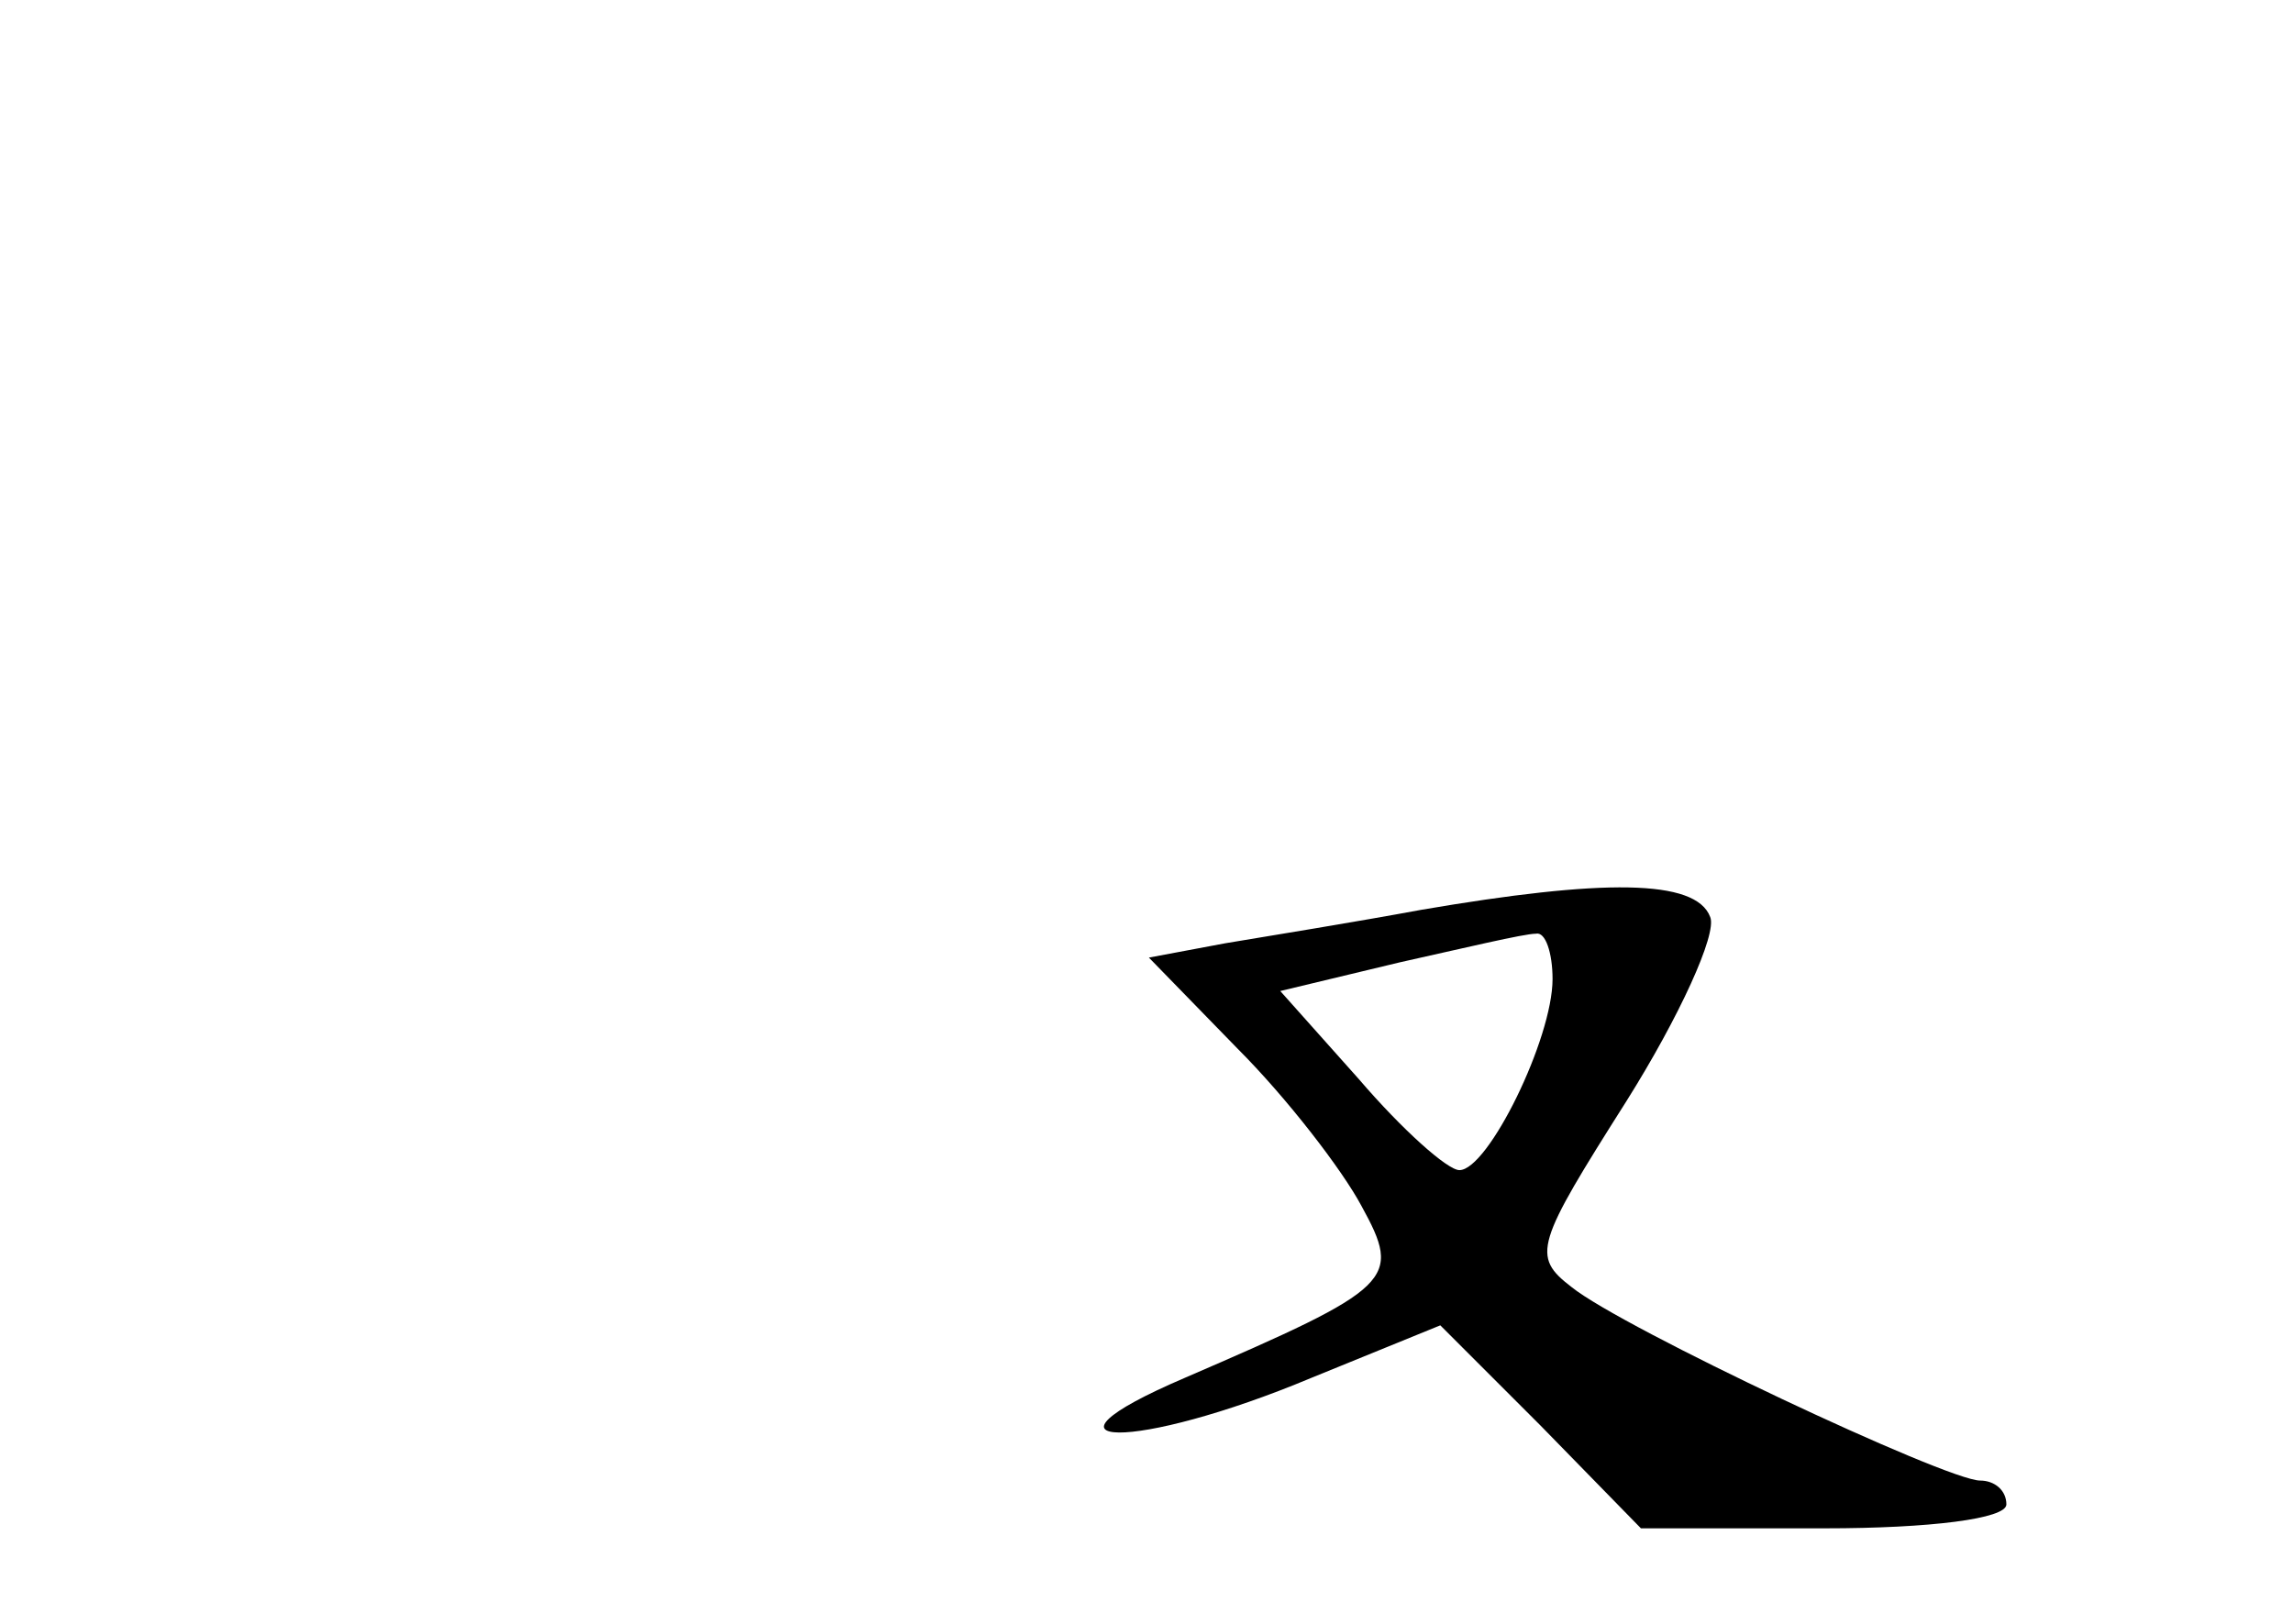 <?xml version="1.0" standalone="no"?>
<!DOCTYPE svg PUBLIC "-//W3C//DTD SVG 20010904//EN"
 "http://www.w3.org/TR/2001/REC-SVG-20010904/DTD/svg10.dtd">
<svg version="1.0" xmlns="http://www.w3.org/2000/svg"
 width="96pt" height="68pt" viewBox="0 0 96 68"
 preserveAspectRatio="xMidYMid meet">
<g transform="translate(0,68) scale(0.1,-0.1)"
fill="#000000" stroke="none">
<path d="M595 299 c-27 -5 -64 -11 -82 -14 l-32 -6 37 -38 c21 -21 44 -51 52
-66 17 -31 14 -34 -74 -72 -70 -30 -21 -31 53 0 l54 22 42 -42 42 -43 77 0
c44 0 76 4 76 10 0 6 -5 10 -11 10 -14 0 -150 64 -171 81 -17 13 -15 18 23 78
22 35 38 70 35 77 -6 16 -45 16 -121 3z m55 -29 c0 -25 -27 -80 -39 -80 -5 0
-24 17 -42 38 l-33 37 50 12 c27 6 52 12 57 12 4 1 7 -8 7 -19z"/>
</g>
</svg>
